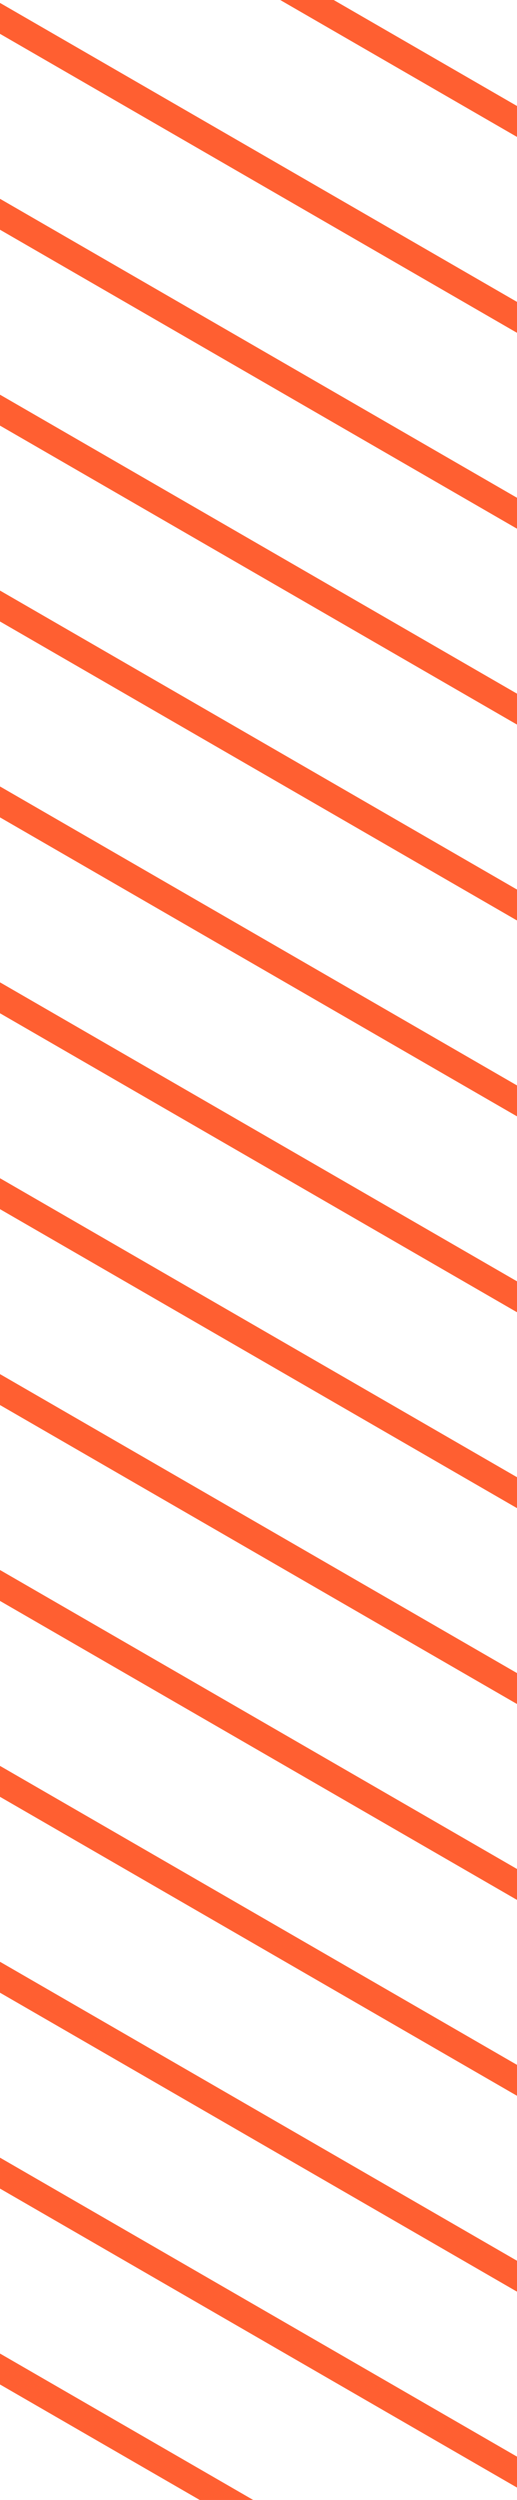 <svg width="58" height="280" viewBox="0 0 58 280" fill="none" xmlns="http://www.w3.org/2000/svg">
<g clip-path="url(#clip0_1_533)">
<path d="M0.083 -107.591L296.052 63.287" stroke="#FF5F31" stroke-width="3"/>
<path d="M-9.417 -91.136L286.552 79.741" stroke="#FF5F31" stroke-width="3"/>
<path d="M-18.917 -74.682L277.052 96.196" stroke="#FF5F31" stroke-width="3"/>
<path d="M-28.417 -58.227L267.552 112.65" stroke="#FF5F31" stroke-width="3"/>
<path d="M-37.917 -41.773L258.052 129.105" stroke="#FF5F31" stroke-width="3"/>
<path d="M-47.417 -25.318L248.552 145.559" stroke="#FF5F31" stroke-width="3"/>
<path d="M-56.917 -8.864L239.052 162.014" stroke="#FF5F31" stroke-width="3"/>
<path d="M-66.417 7.591L229.552 178.468" stroke="#FF5F31" stroke-width="3"/>
<path d="M-75.917 24.045L220.052 194.923" stroke="#FF5F31" stroke-width="3"/>
<path d="M-85.417 40.5L210.552 211.377" stroke="#FF5F31" stroke-width="3"/>
<path d="M-94.917 56.954L201.052 227.832" stroke="#FF5F31" stroke-width="3"/>
<path d="M-104.417 73.409L191.552 244.286" stroke="#FF5F31" stroke-width="3"/>
<path d="M-113.917 89.863L182.052 260.741" stroke="#FF5F31" stroke-width="3"/>
<path d="M-123.417 106.318L172.552 277.195" stroke="#FF5F31" stroke-width="3"/>
<path d="M-132.917 122.772L163.052 293.65" stroke="#FF5F31" stroke-width="3"/>
<path d="M-142.417 139.227L153.552 310.104" stroke="#FF5F31" stroke-width="3"/>
<path d="M-151.917 155.681L144.052 326.559" stroke="#FF5F31" stroke-width="3"/>
<path d="M-161.417 172.136L134.552 343.013" stroke="#FF5F31" stroke-width="3"/>
<path d="M-170.917 188.59L125.052 359.468" stroke="#FF5F31" stroke-width="3"/>
<path d="M-180.417 205.045L115.552 375.922" stroke="#FF5F31" stroke-width="3"/>
</g>
<defs>
<clipPath id="clip0_1_533">
<rect width="280" height="58" fill="white" transform="matrix(4.37114e-08 1 1 -4.37114e-08 0 0)"/>
</clipPath>
</defs>
</svg>

